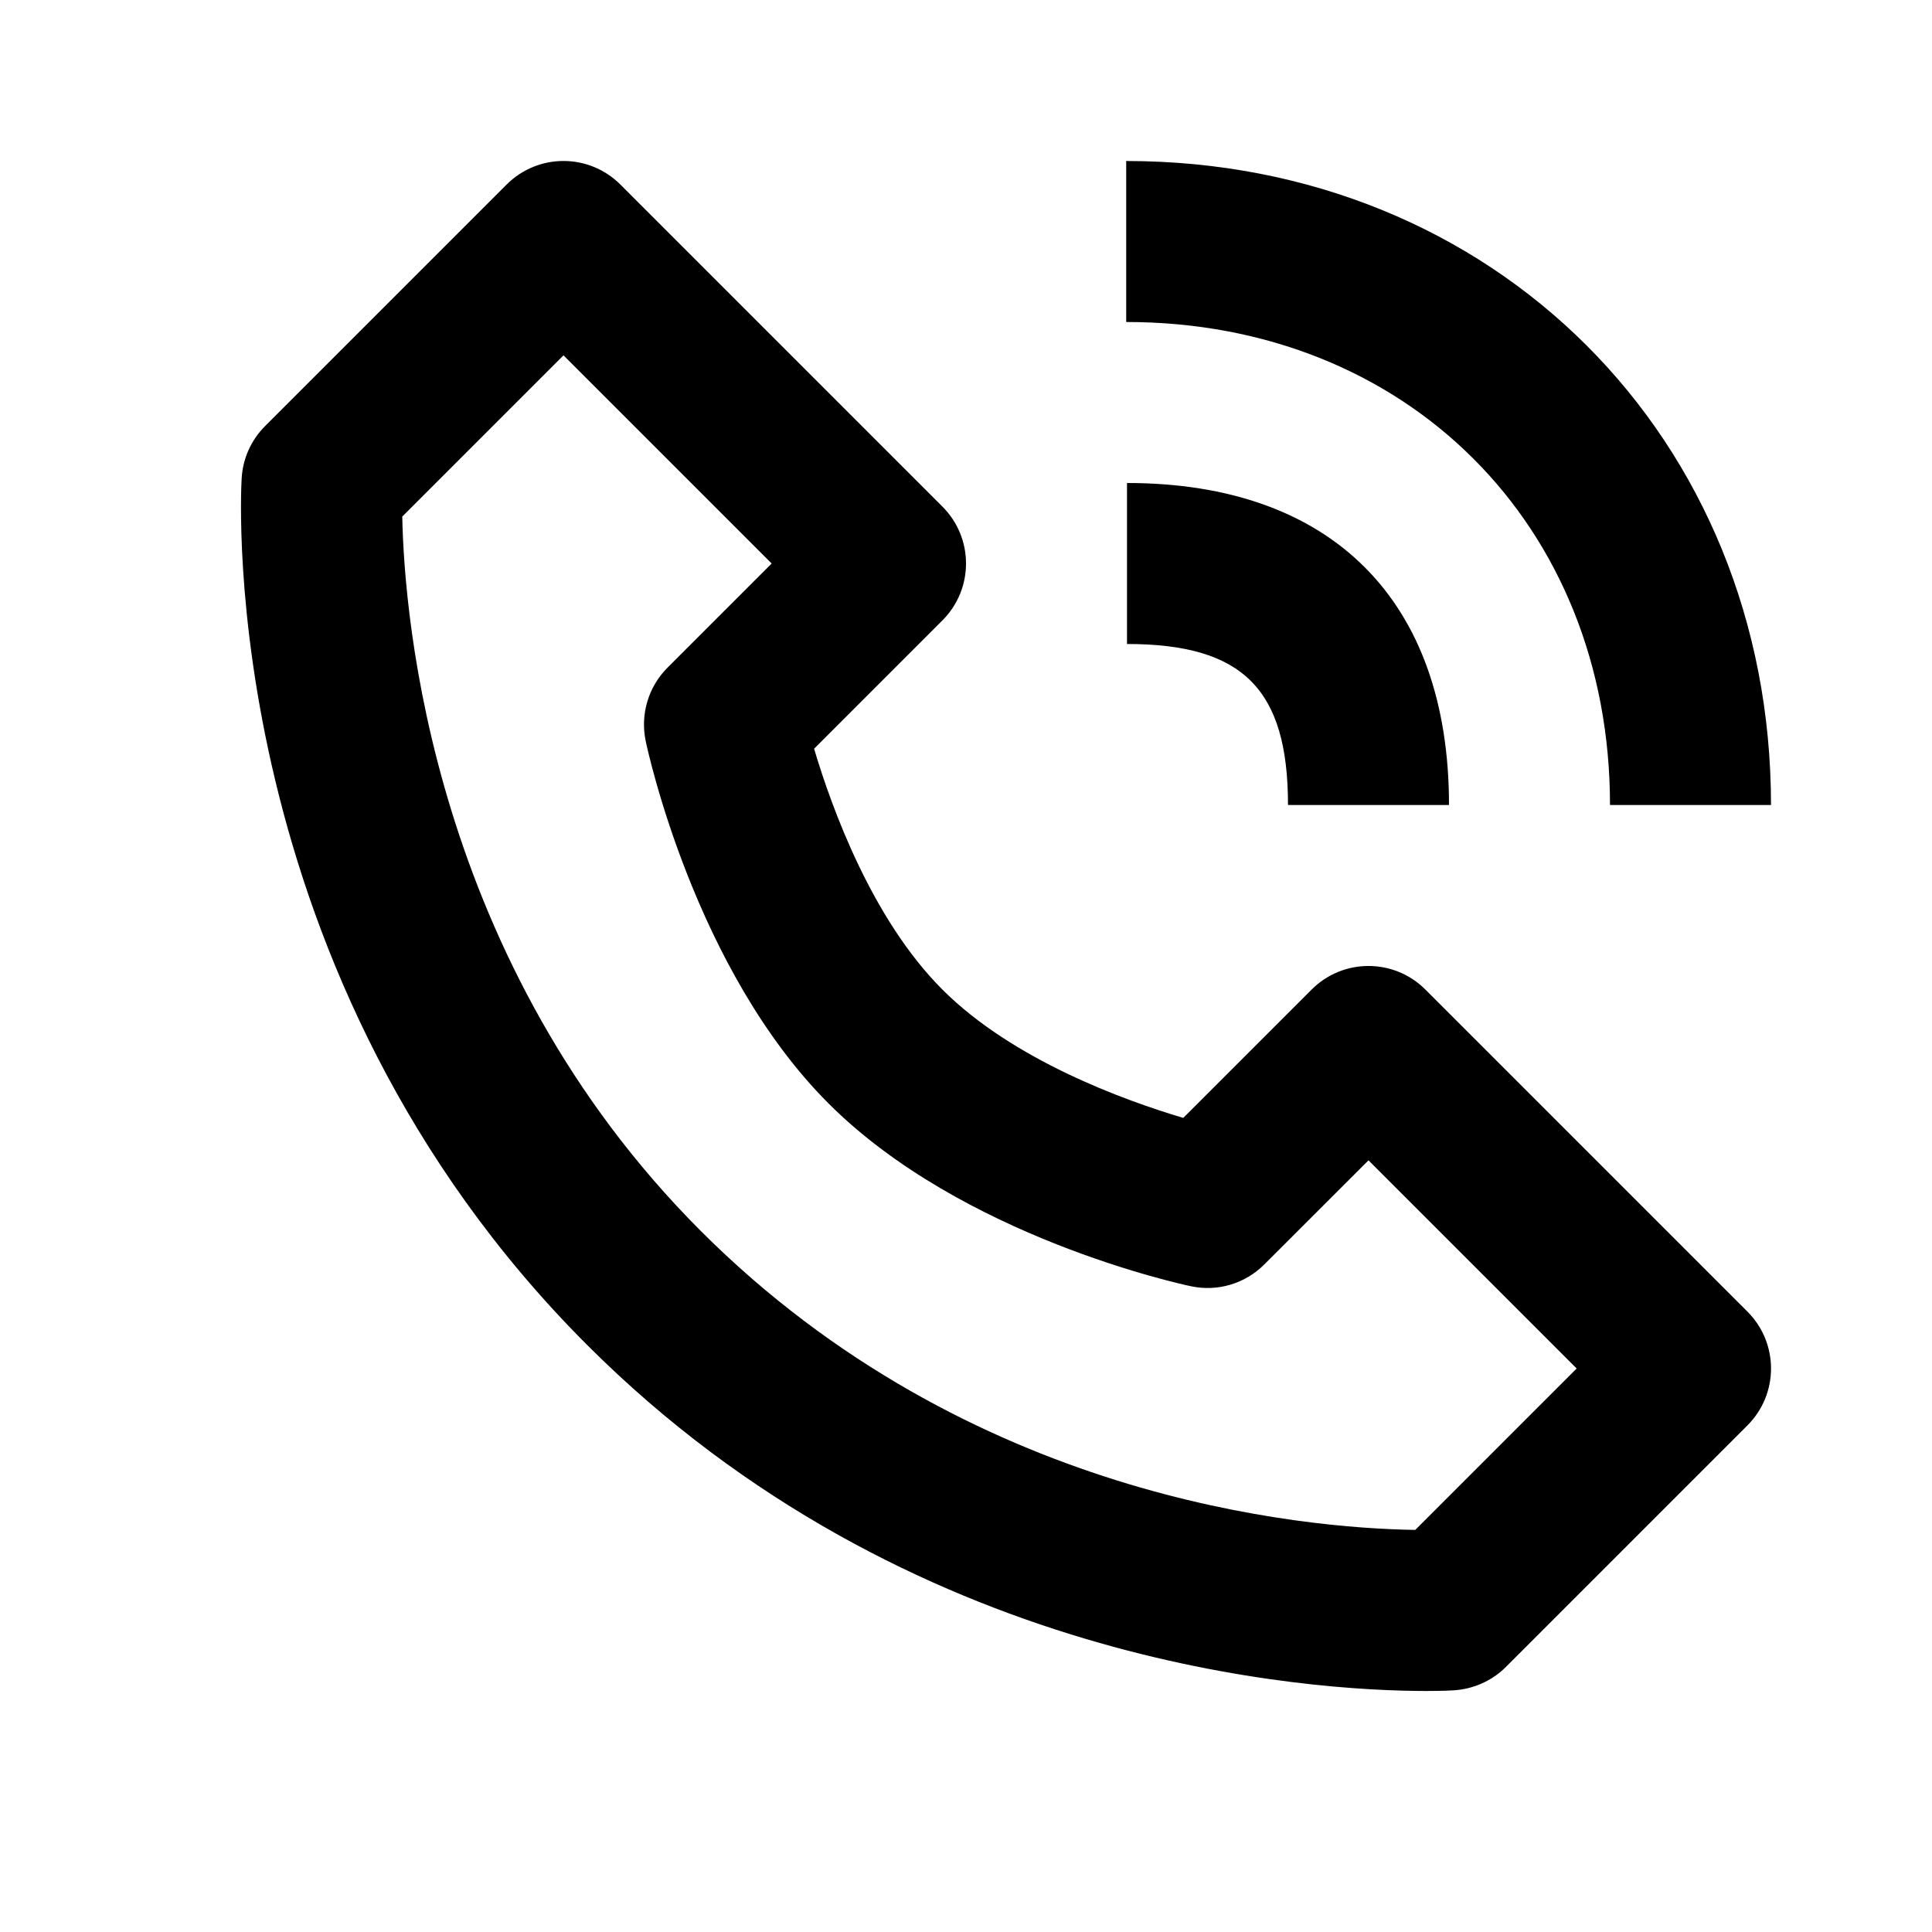 <svg xmlns="http://www.w3.org/2000/svg" width="24" height="24" viewBox="0 0 24 24"><path d="M17.707 12.293c-.391-.391-1.023-.391-1.414 0l-1.594 1.594c-.739-.22-2.118-.72-2.992-1.594s-1.374-2.253-1.594-2.992l1.594-1.594c.391-.391.391-1.023 0-1.414l-4-4c-.391-.391-1.023-.391-1.414 0l-3 3C3.119 5.467 3.016 5.697 3.002 5.942 2.987 6.192 2.7 12.114 7.293 16.707c3.988 3.988 8.99 4.299 10.428 4.299.219 0 .337-.008.337-.008.243-.015.478-.118.649-.291l3-3c.391-.391.391-1.023 0-1.414L17.707 12.293zM17.581 19.005c-1.401-.021-5.548-.387-8.874-3.712-3.342-3.343-3.685-7.622-3.71-8.876L7 4.414 9.586 7 8.293 8.293C8.054 8.531 7.952 8.875 8.021 9.205c.024.115.611 2.842 2.271 4.502s4.387 2.247 4.502 2.271c.331.071.674-.032.912-.271L17 14.414 19.586 17 17.581 19.005zM13.99 2v2C17.473 4 20 6.523 20 10h2C22 5.439 18.557 2 13.99 2z"/><path d="M16,10h2c0-2.542-1.458-4-4-4v2C15.439,8,16,8.561,16,10z"/></svg>